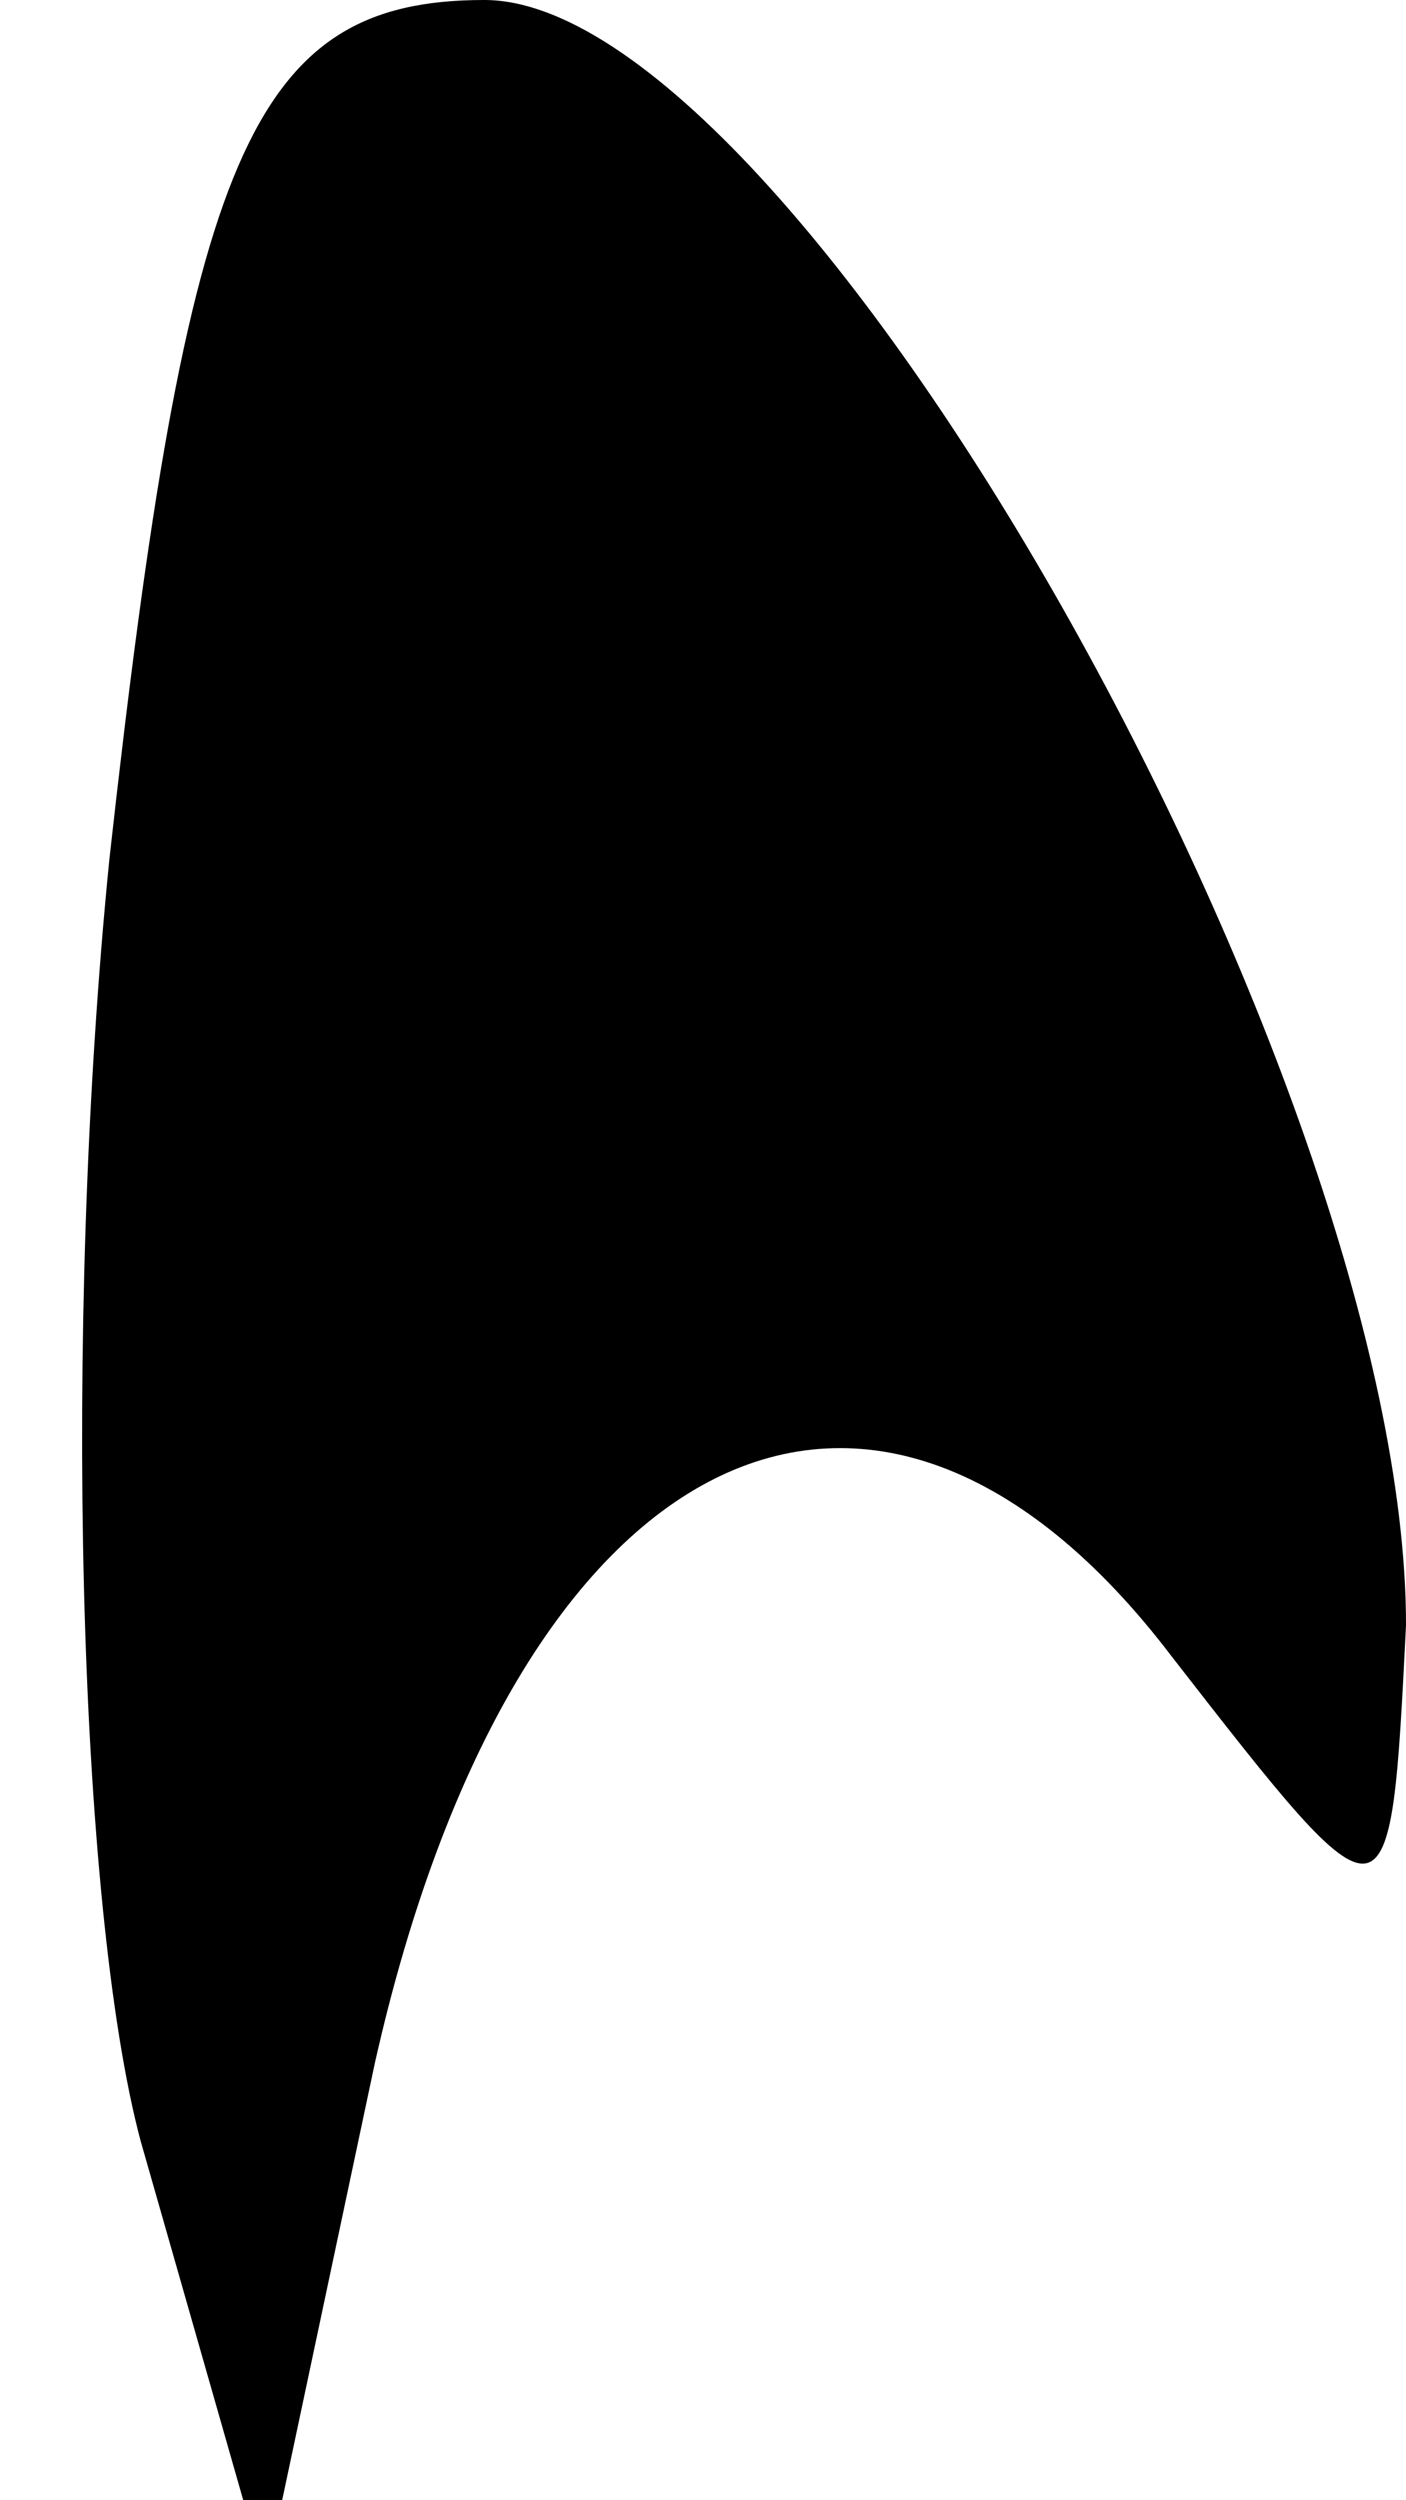 <?xml version="1.0" standalone="no"?>
<!DOCTYPE svg PUBLIC "-//W3C//DTD SVG 20010904//EN"
 "http://www.w3.org/TR/2001/REC-SVG-20010904/DTD/svg10.dtd">
<svg version="1.0" xmlns="http://www.w3.org/2000/svg"
 width="9pt" height="16pt" viewBox="0 0 9 16"
 preserveAspectRatio="xMidYMid meet">
<g transform="translate(0,16) scale(0.1,-0.1)"
fill="#000000" stroke="none">
<path fill="#000000" stroke="none" d="M7 105 c-3 -30 -2 -67 2 -82 l8 -28 7
33 c9 40 32 51 51 26 14 -18 14 -18 15 2 0 35 -39 104 -59 104 -15 0 -19 -10
-24 -55z"/>
</g>
</svg>
